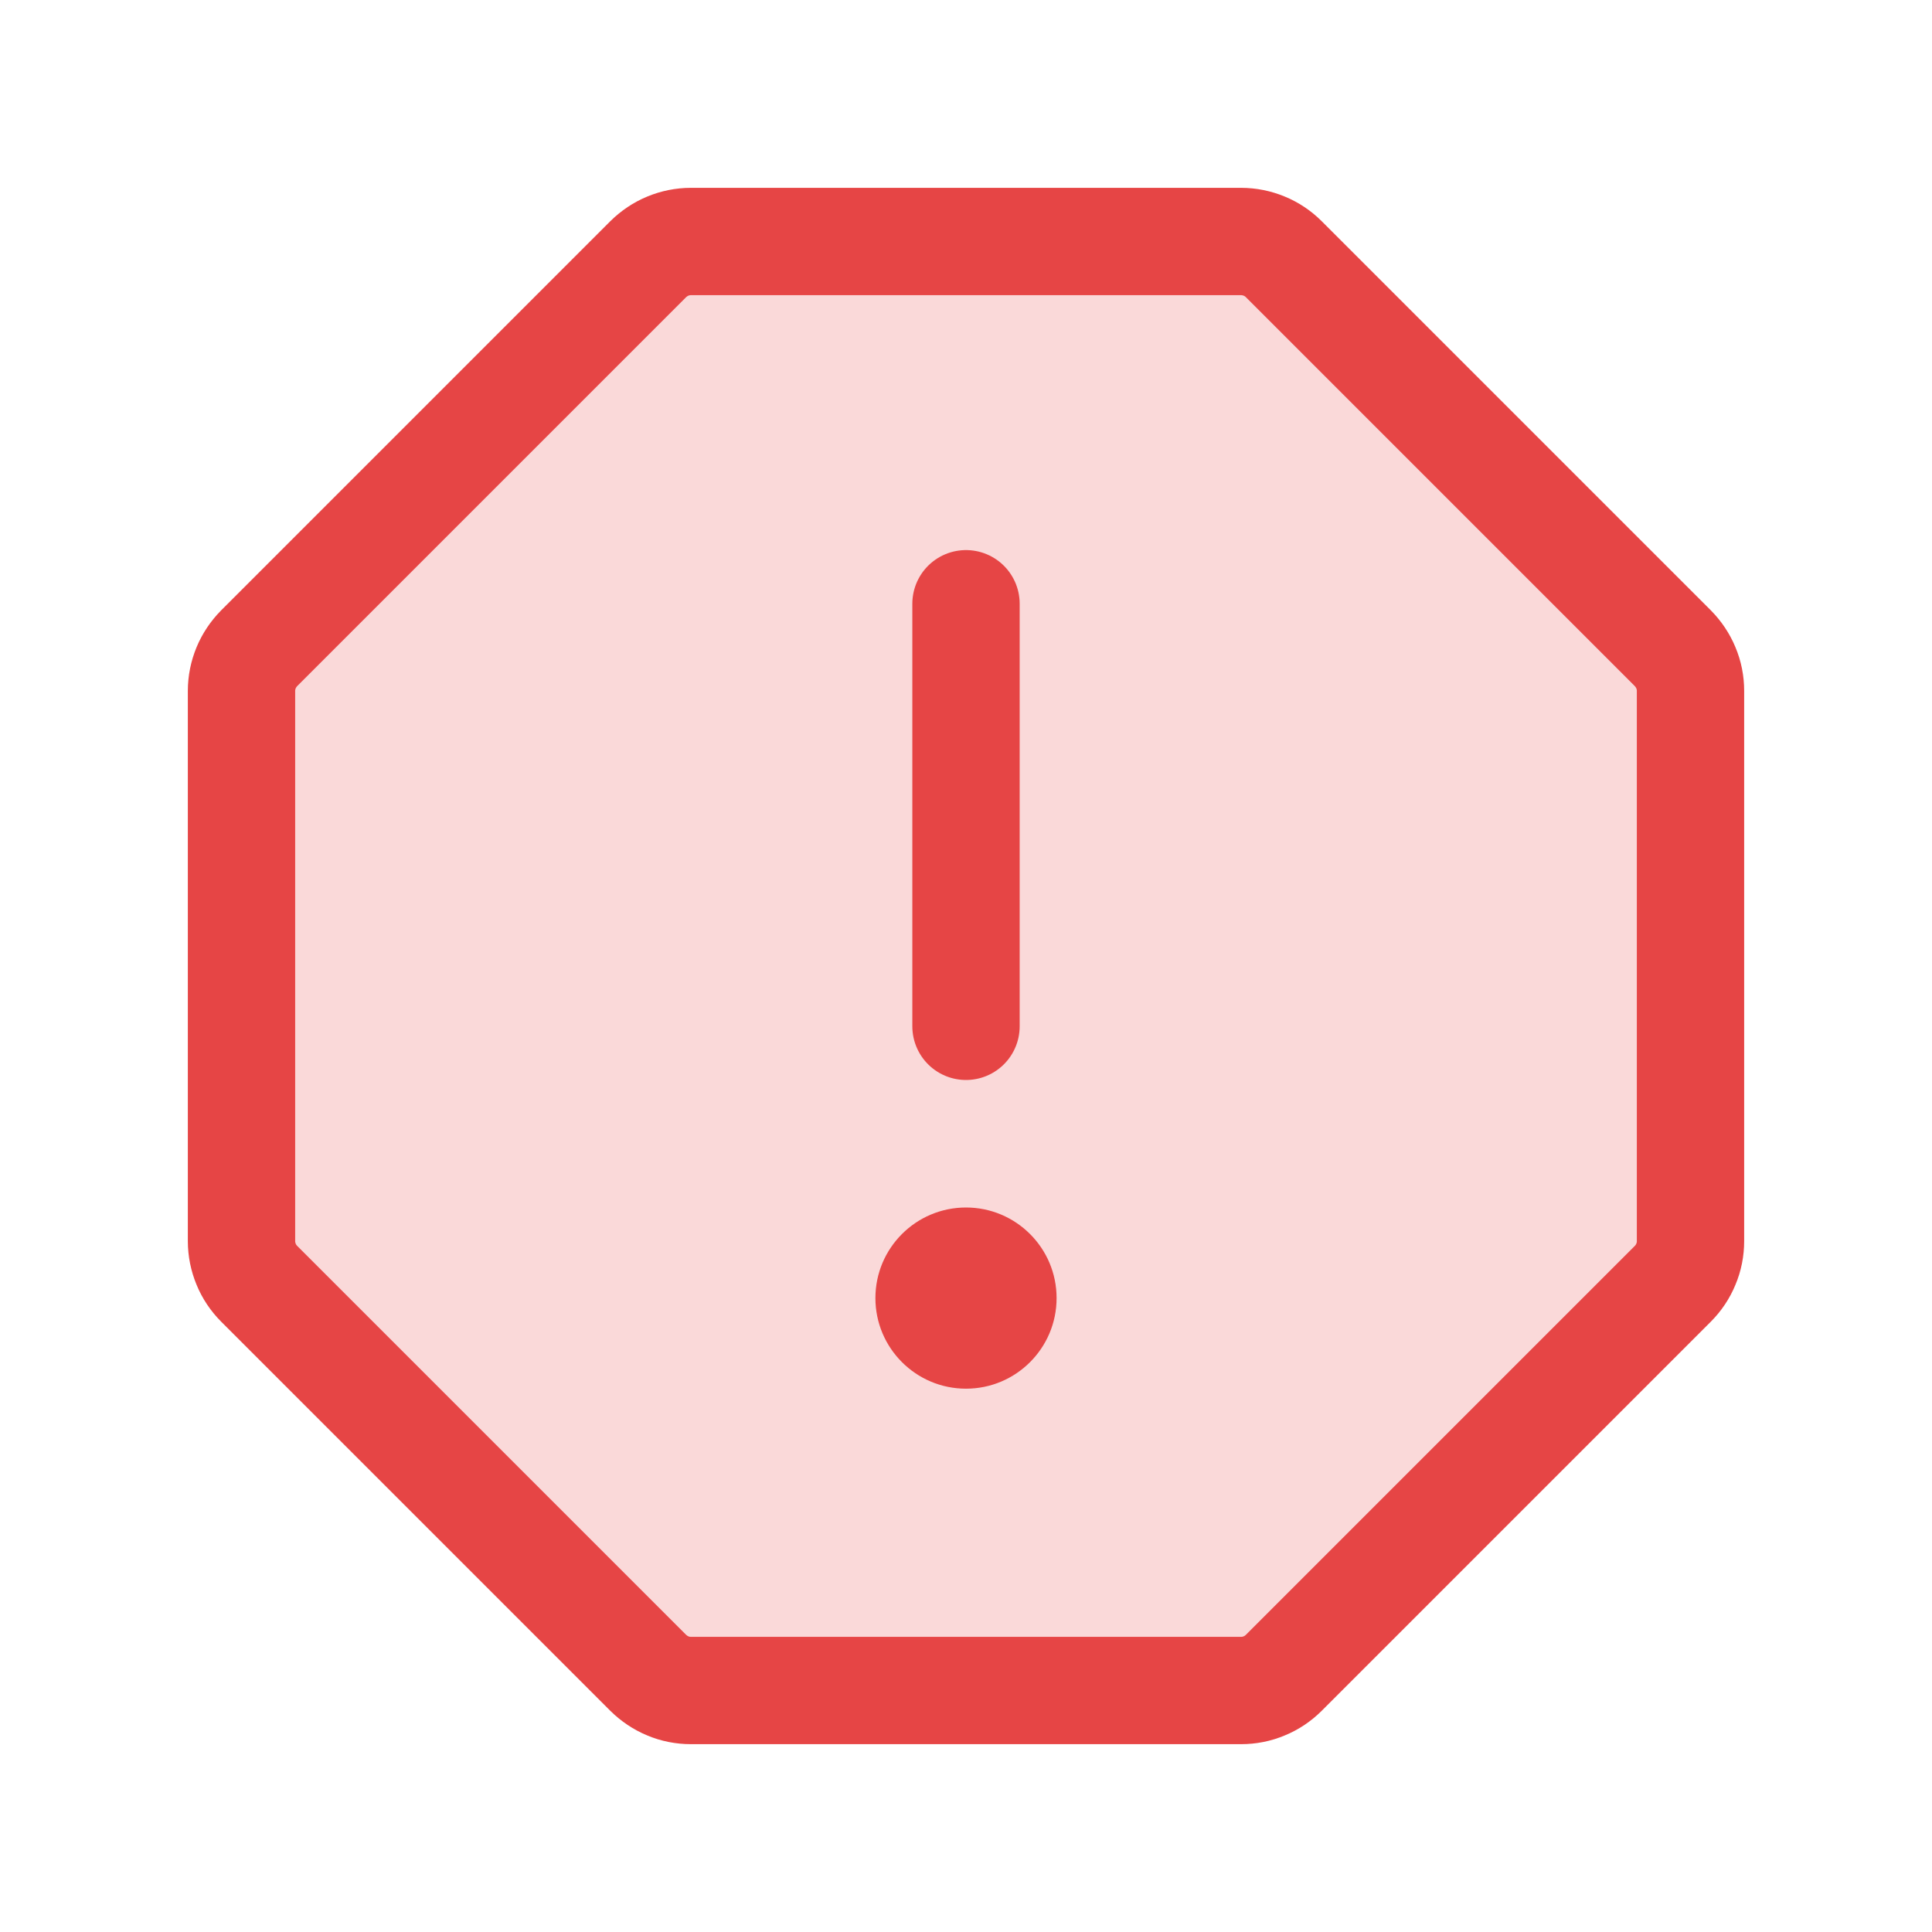 <svg width="18" height="18" viewBox="0 0 18 18" fill="none" xmlns="http://www.w3.org/2000/svg">
<g id="WarningOctagon">
<path id="Vector" opacity="0.2" d="M11.563 2.25H6.437C6.363 2.25 6.29 2.265 6.222 2.293C6.154 2.321 6.092 2.363 6.039 2.415L2.415 6.039C2.363 6.092 2.321 6.154 2.293 6.222C2.265 6.29 2.25 6.363 2.25 6.437V11.563C2.25 11.637 2.265 11.71 2.293 11.778C2.321 11.847 2.363 11.909 2.415 11.961L6.039 15.585C6.092 15.637 6.154 15.679 6.222 15.707C6.29 15.736 6.363 15.75 6.437 15.75H11.563C11.637 15.75 11.71 15.736 11.778 15.707C11.847 15.679 11.909 15.637 11.961 15.585L15.585 11.961C15.637 11.909 15.679 11.847 15.707 11.778C15.736 11.71 15.75 11.637 15.75 11.563V6.437C15.75 6.363 15.736 6.29 15.707 6.222C15.679 6.154 15.637 6.092 15.585 6.039L11.961 2.415C11.909 2.363 11.847 2.321 11.778 2.293C11.71 2.265 11.637 2.25 11.563 2.25Z" fill="#E64545"/>
<path id="Vector_2" d="M9 5.625V9.562" stroke="#E64545" stroke-linecap="round" stroke-linejoin="round"/>
<path id="Vector_3" d="M11.563 2.25H6.437C6.363 2.25 6.29 2.265 6.222 2.293C6.154 2.321 6.092 2.363 6.039 2.415L2.415 6.039C2.363 6.092 2.321 6.154 2.293 6.222C2.265 6.29 2.25 6.363 2.25 6.437V11.563C2.25 11.637 2.265 11.71 2.293 11.778C2.321 11.847 2.363 11.909 2.415 11.961L6.039 15.585C6.092 15.637 6.154 15.679 6.222 15.707C6.29 15.736 6.363 15.75 6.437 15.75H11.563C11.637 15.75 11.71 15.736 11.778 15.707C11.847 15.679 11.909 15.637 11.961 15.585L15.585 11.961C15.637 11.909 15.679 11.847 15.707 11.778C15.736 11.71 15.75 11.637 15.75 11.563V6.437C15.75 6.363 15.736 6.29 15.707 6.222C15.679 6.154 15.637 6.092 15.585 6.039L11.961 2.415C11.909 2.363 11.847 2.321 11.778 2.293C11.71 2.265 11.637 2.25 11.563 2.25Z" stroke="#E64545" stroke-miterlimit="10"/>
<path id="Vector_4" d="M9 12.938C9.466 12.938 9.844 12.56 9.844 12.094C9.844 11.628 9.466 11.25 9 11.25C8.534 11.25 8.156 11.628 8.156 12.094C8.156 12.56 8.534 12.938 9 12.938Z" fill="#E64545"/>
</g>
</svg>
